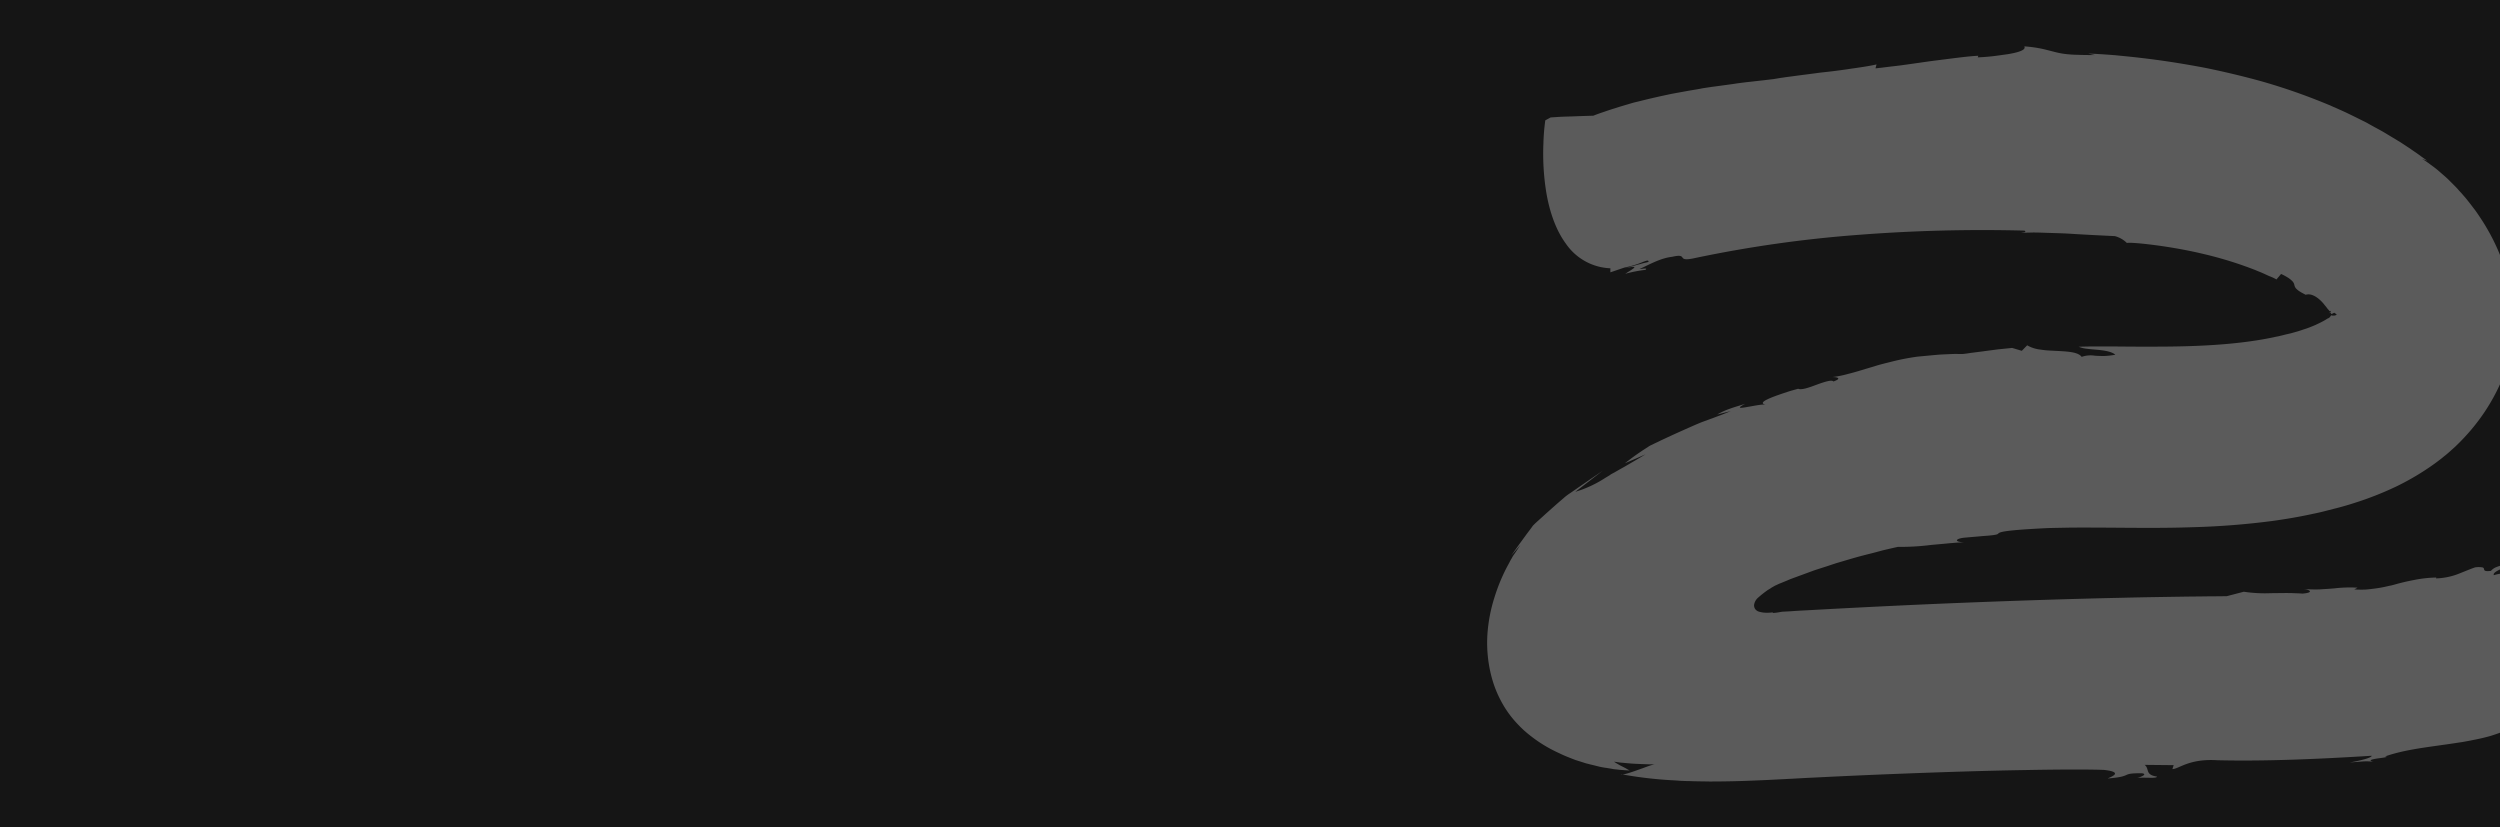 <svg xmlns="http://www.w3.org/2000/svg" xmlns:xlink="http://www.w3.org/1999/xlink" width="701" height="232" viewBox="0 0 701 232">
  <rect x="0" y="0" width="701" height="232" fill="#808080" stroke="none"/>
  <defs>
    <clipPath id="clip-text-bg">
      <rect width="701" height="232"/>
    </clipPath>
  </defs>
  <g id="text-bg" clip-path="url(#clip-text-bg)">
    <rect width="701" height="232" fill="#151515"/>
    <path id="banner-text-bg" d="M221.318,65.359l1.3-1.543a17.094,17.094,0,0,1,2.028,1.1,6.771,6.771,0,0,1,1.054.852,2.154,2.154,0,0,1,.648,1.177A2.094,2.094,0,0,0,226.913,68a5.337,5.337,0,0,0,.933.731c.2.122.446.284.77.447.162.081.284.162.446.244l.243.122a.884.884,0,0,1,.2.122c1.662-.568,3.608.852,4.905,2.354a5.416,5.416,0,0,1,.446.568,5.106,5.106,0,0,1,.446.528l.365.487c.081.081.122.162.2.2a.705.705,0,0,0,.161.2.723.723,0,0,0,.162.2l.041.041h.082a.933.933,0,0,0,.364-.122c-.162.122-.081.447-.851.812.689-.325.81-.284.81-.2,0,.122-.162.244.041.284.446-.041.446-.162.851-.325a.507.507,0,0,0,.121.081c.082.041.162.122.244.162a1.074,1.074,0,0,0,.243.2.5.5,0,0,0,.082.122,1.882,1.882,0,0,1-.933.244c-.284,0-.608-.041-.649-.122a.151.151,0,0,0-.04.122,205.14,205.14,0,0,0-.082.081,11.3,11.3,0,0,0-.081.162c-.041.041-.082.081-.082.122a1.823,1.823,0,0,1-.567.406c-.081,0-.081.041-.162.041h0l-.041.041c-.04.041-.081.081-.121.081-.2.122-.364.244-.608.365a17.1,17.1,0,0,1-1.54.812c-.567.284-1.257.609-1.987.893a24.639,24.639,0,0,1-2.473.893c-.892.325-1.865.609-2.919.894-.487.162-1.095.284-1.622.406-.567.121-1.1.284-1.662.406l-.851.2-.851.163-1.743.365c-9.325,1.826-20.11,2.314-29.961,2.355-4.906.04-9.528,0-13.582-.041h-5.514c-1.622,0-3.081.041-4.3.081a8.689,8.689,0,0,0,2.351.569c.892.121,1.946.2,2.919.284,2.028.2,3.974.488,5.027,1.38a20.348,20.348,0,0,1-3.2.365c-.933,0-1.784-.041-2.514-.081a7.46,7.46,0,0,0-3.73.325c-.973-1.34-3.689-1.5-6.811-1.665l-2.311-.121a21.1,21.1,0,0,1-2.311-.244,9.582,9.582,0,0,1-3.852-1.217l-1.5,1.543-2.716-.812c-1.459.162-2.8.284-3.973.406-1.176.162-2.19.284-3.082.406-1.783.243-3.121.406-4.054.528-.973.121-1.581.244-2.068.285a4.872,4.872,0,0,1-.973.081c-.527.041-.933-.041-2.554,0-.811.041-1.905.082-3.487.162-1.581.122-3.608.325-6.243.568a64.588,64.588,0,0,0-7.987,1.583q-1.764.427-3.284.853c-1.013.325-1.986.609-2.96.893-1.865.568-3.568,1.1-5.23,1.5a29.873,29.873,0,0,1-5.027.974c1.013-.2,3.852.121.81,1.177-.405-.569-2.432.081-4.581.852-2.148.812-4.378,1.624-5.311,1.177-.364.122-.851.244-1.419.406s-1.176.325-1.825.568c-1.3.406-2.676.894-3.852,1.34-2.351.934-3.851,1.786-1.946,2.152-.973-.2-3.649.406-5.473.691-1.824.324-2.8.365-.324-.934-1.5.487-2.96.893-4.3,1.38a20.911,20.911,0,0,0-3.568,1.624l1.946-.487c.487-.122.973-.244,1.338-.325s.608-.162.608-.162c-1.216.488-2.392.974-3.487,1.38-.568.2-1.095.406-1.622.609-.689.244-1.338.487-1.987.731-.365.122-.77.285-1.135.406-.405.162-.77.325-1.176.488-.77.325-1.5.649-2.23.974-1.46.649-2.838,1.258-4.176,1.867s-2.635,1.218-3.933,1.827c-.649.325-1.257.609-1.865.893a9.892,9.892,0,0,1-.933.447,5.981,5.981,0,0,0-.851.528,71.742,71.742,0,0,0-6.365,4.506l5.8-2.517c-2.108,1.259-4.095,2.435-6,3.532-.973.528-1.865,1.055-2.8,1.583-.243.121-.446.244-.689.365a5.262,5.262,0,0,0-.608.406l-1.216.731a32.632,32.632,0,0,1-8.392,3.9l7.7-5.927c-3.325,2.274-6.325,4.344-9.082,6.252A15.272,15.272,0,0,0,21.4,126.7l-1.7,1.461c-1.095.975-2.149,1.909-3.2,2.842-1.014.934-2.068,1.867-3.081,2.8l-.365.365a2.576,2.576,0,0,0-.324.365l-.527.731L11.1,136.726c-1.419,1.949-2.879,3.937-4.338,6.049l2.554-2.964c-.487.731-1.095,1.7-1.906,2.841a4.351,4.351,0,0,0-.284.447c-.081.162-.162.285-.243.447-.162.284-.365.609-.527.934-.324.65-.73,1.34-1.095,2.07a50.874,50.874,0,0,0-3.2,7.917A43.85,43.85,0,0,0,.075,164.818a37.482,37.482,0,0,0,1.3,12.5,31.142,31.142,0,0,0,2.473,6.17,29,29,0,0,0,3.487,5.2c.649.771,1.3,1.462,1.987,2.152.324.325.689.65,1.014.974.365.285.689.609,1.054.894a38.939,38.939,0,0,0,8.8,5.48c1.46.731,3.081,1.34,4.541,1.908l2.311.73a11.14,11.14,0,0,0,1.095.325c.365.081.77.2,1.135.284.73.162,1.46.365,2.149.528a20.088,20.088,0,0,0,2.068.366c.649.121,1.3.2,1.865.324.608.081,1.216.121,1.743.2.568.041,1.054.081,1.541.121.243,0,.446.041.689.041h.649a1.7,1.7,0,0,0-.2-.082,3.523,3.523,0,0,1-.527-.284c-.405-.244-.973-.528-1.541-.812-.284-.162-.568-.285-.811-.447-.243-.121-.487-.284-.689-.406-.405-.243-.649-.406-.649-.406s.689.081,1.7.244c1.095.082,2.514.244,3.933.325,1.46.081,2.919.122,4.054.162,1.135,0,1.865.041,1.865.041-.649-.082-2.838.852-4.987,1.583-2.149.771-4.338,1.5-4.662,1.137a114.59,114.59,0,0,0,14.109,1.7c.811.041,1.622.081,2.473.162.851.041,1.743.082,2.635.082,1.784.081,3.689.081,5.676.121,3.973,0,8.271-.082,12.812-.285,2.27-.081,4.622-.2,6.974-.325,1.054-.041,2.148-.121,3.243-.162.689-.041,1.419-.082,2.148-.121,2.879-.163,5.839-.285,8.838-.447,6.041-.285,12.365-.568,18.691-.812,12.608-.487,25.218-.893,35.6-1.056,10.379-.2,18.569-.2,22.34-.04,6.122.69,1.135,2.192,1.054,2.395,7.419-.609,3.2-1.5,9.527-1.461,1.743.244-.364,1.1-1.3,1.3,2.757-.2,5.352.244,5.554-.365-3.486-.487-2.027-2.192-3.486-3.288l8.149.082-.365,1.1c1.825,0,4.581-3,12.69-2.476,13.7.325,28.866-.366,43.219-1.259-.081.324-.892.65-2.027.974a37.956,37.956,0,0,1-4.135.893c.973-.04,2.148-.162,3.365-.243a14.267,14.267,0,0,1,3.284.081c-1.784-.446-.284-.73,1.3-.974,1.581-.2,3.284-.446,1.905-.528,5.149-1.827,11.19-2.517,17.109-3.37,1.5-.2,2.96-.446,4.419-.649,1.459-.244,2.879-.528,4.257-.812s2.717-.609,3.973-.974c1.257-.406,2.474-.812,3.609-1.3.081-.609.81-3.694,1.743-8,.933-4.343,1.987-9.905,2.8-15.426.405-2.72.73-5.561,1.013-8.16.284-2.638.446-5.074.567-7.226s.162-3.978.162-5.358a10.79,10.79,0,0,0-.2-2.68,27.593,27.593,0,0,1,5.108-1.42,6.419,6.419,0,0,0-3.122.365,35.349,35.349,0,0,0-4.176,1.5l.041,1.583c-2.594,1.056-3,.974-3.365.771a1.411,1.411,0,0,0-.851-.162,10.574,10.574,0,0,0-2.554.487c-.284-.568.771-1.217,2.392-1.908.81-.365,1.743-.771,2.757-1.137.487-.2,1.013-.365,1.541-.568s1.054-.325,1.54-.568a14.416,14.416,0,0,1-1.419.365c-.487.121-.933.2-1.419.284-.933.2-1.825.366-2.636.609a16.818,16.818,0,0,0-2.148.691,3.859,3.859,0,0,0-1.419,1.015c-1.865.243-1.865-.163-1.946-.528a.509.509,0,0,0-.446-.446,6.435,6.435,0,0,0-2.068,0c-1.541.528-3.284,1.3-5.109,1.989a19.026,19.026,0,0,1-5.8,1.1l.04-.244a34.946,34.946,0,0,0-6.243.69c-1.905.366-3.649.772-5.352,1.259-.446.121-.851.244-1.3.325s-.892.2-1.3.285c-.892.2-1.784.365-2.717.487s-1.865.244-2.878.325a28.338,28.338,0,0,1-3.2-.041l.933-.488a38.221,38.221,0,0,0-6.568.2c-1.338.122-2.757.2-4.176.285a40.2,40.2,0,0,1-4.419-.121c1.662.162,3.162,1.014-.324,1.3-.851-.082-1.662-.082-2.432-.121s-1.541-.041-2.271-.041c-1.459,0-2.838.041-4.135.041a39.166,39.166,0,0,1-7.582-.406l-4.824,1.258c-1.5,0-3.324.041-5.352.041-2.068.041-4.378.041-6.892.082-5.068.081-11.068.162-17.6.324-13.1.284-28.461.771-43.827,1.38s-30.731,1.38-43.826,2.111c-1.622.082-3.243.162-4.784.285l-2.311.122c-.082,0-.162.041-.244.041-.325.041-.648.121-.973.162a13.41,13.41,0,0,1-1.541.162l.244-.2a12.644,12.644,0,0,1-1.865.121,7.381,7.381,0,0,1-2.23-.325,2.054,2.054,0,0,1-.973-.69,1.869,1.869,0,0,1-.324-1.137,3.283,3.283,0,0,1,1.176-2.111,29.154,29.154,0,0,1,2.392-1.908c.2-.162.446-.284.689-.447a6.575,6.575,0,0,0,.69-.446c.243-.122.486-.285.73-.406A2.535,2.535,0,0,1,81,151.1l.082-.041c.041,0,.041-.041.162-.081l.527-.244c.365-.162.73-.285,1.095-.447.73-.284,1.459-.609,2.148-.893.73-.285,1.459-.528,2.189-.812,1.459-.527,2.879-1.056,4.3-1.583,1.459-.488,2.879-.934,4.257-1.38.69-.244,1.379-.447,2.068-.69l2.068-.609c1.379-.406,2.717-.812,4.055-1.177s2.635-.691,3.932-1.015,2.514-.691,3.73-.974,2.432-.568,3.568-.812a67.687,67.687,0,0,0,9.2-.527c1.622-.162,3.243-.285,4.825-.447.77-.081,1.581-.121,2.311-.2.77-.041,1.5-.081,2.23-.081-3.2-.2-2.23-1.137.284-1.34,2.189-.2,3.811-.324,5.068-.446,1.256-.081,2.108-.162,2.716-.244,1.217-.162,1.338-.285,1.5-.447.325-.284.608-.771,9.527-1.3,1.3-.082,2.838-.162,4.581-.244,1.784-.041,3.73-.081,5.919-.121,4.379-.041,9.568,0,15.407.041s12.365.081,19.339-.163a215.717,215.717,0,0,0,22.1-1.746c3.811-.528,7.663-1.177,11.514-2.029,1.905-.365,3.811-.894,5.716-1.38,1.865-.447,3.811-1.015,5.716-1.624a91.292,91.292,0,0,0,11.6-4.547,72.188,72.188,0,0,0,11.108-6.617l1.46-1.1c.486-.365.932-.771,1.419-1.137.933-.771,1.825-1.583,2.676-2.355a59.789,59.789,0,0,0,4.7-4.994,54.886,54.886,0,0,0,6.811-10.27,51.506,51.506,0,0,0,3.729-9.581,49.374,49.374,0,0,0,1.5-7.754c0-.609-.04-1.177-.04-1.786a6.554,6.554,0,0,0-.041-.893c-.041-.284-.041-.609-.082-.893-.121-1.218-.2-2.436-.365-3.654s-.365-2.476-.567-3.694c-.284-1.218-.568-2.476-.852-3.694a56.319,56.319,0,0,0-6-14.29c-.648-1.137-1.379-2.233-2.108-3.329-.364-.528-.73-1.1-1.135-1.624s-.81-1.055-1.176-1.543c-.405-.528-.81-1.015-1.216-1.543-.405-.487-.851-.974-1.256-1.461-.365-.406-.771-.812-1.135-1.258-.365-.406-.731-.771-1.095-1.137l-1.1-1.1c-.364-.365-.73-.731-1.094-1.055-.73-.65-1.5-1.3-2.23-1.949-.73-.609-1.5-1.177-2.23-1.705-.73-.568-1.5-1.055-2.23-1.543l1.379.528q-.548-.426-1.338-.974c-.243-.162-.487-.365-.771-.568l-.851-.609q-.912-.609-1.946-1.34c-.689-.447-1.419-.934-2.23-1.461-.405-.284-.77-.487-1.176-.731s-.77-.487-1.216-.731c-.81-.487-1.662-1.015-2.554-1.543s-1.825-1.015-2.8-1.543c-.487-.284-.974-.528-1.459-.812s-1.014-.568-1.541-.812c-2.068-1.015-4.257-2.152-6.568-3.166-.568-.244-1.136-.528-1.744-.771-.284-.122-.567-.244-.892-.406-.284-.122-.607-.244-.892-.365q-1.764-.731-3.649-1.461c-4.906-1.908-10.095-3.654-15.325-5.115-5.19-1.421-10.379-2.639-15.366-3.654C196.3,5.074,191.56,4.3,187.3,3.735c-2.149-.284-4.176-.528-6.041-.731s-3.649-.365-5.23-.528c-3.162-.244-5.716-.406-7.46-.447l1.824.406c-1.5,0-2.8,0-3.932-.041s-2.068-.041-2.919-.122a22.776,22.776,0,0,1-4.014-.609C158.4,1.38,157.342,1.1,156,.771A36.809,36.809,0,0,0,150.612,0c.607,1.015-1.7,1.705-4.622,2.192-1.459.2-3.081.447-4.581.609s-2.879.244-3.852.284l.162-.447c-2.96.122-7.744.812-13.014,1.461-2.635.365-5.352.771-8.068,1.137-1.338.2-2.676.325-3.973.487s-2.554.325-3.771.447l.284-1.1c-1.986.447-4.459.812-7.054,1.177-2.635.406-5.433.771-8.189,1.055-1.379.162-2.717.365-4.055.528-1.3.162-2.554.325-3.729.487s-2.271.284-3.243.447c-.974.122-1.825.284-2.554.406-1.662.2-3.406.406-5.271.609-.933.122-1.865.2-2.879.325-.973.122-1.946.244-2.96.406-2.027.284-4.135.568-6.284.853-.527.081-1.095.162-1.622.244s-1.095.162-1.622.284c-1.095.2-2.189.365-3.324.568-1.095.2-2.23.406-3.365.609-.568.122-1.135.2-1.7.325l-1.7.365c-2.27.487-4.541,1.015-6.771,1.583l-1.7.406c-.568.162-1.135.325-1.662.487-1.095.325-2.23.65-3.325,1.015-1.095.325-2.189.69-3.243,1.055-1.095.365-2.149.731-3.162,1.137,0,0-3,.081-5.96.2-1.5.041-3,.081-4.135.162s-1.865.122-1.865.122l-1.5.812a56.674,56.674,0,0,0-.527,6.414,67.846,67.846,0,0,0,.851,14.087c.892,5.115,2.595,10.23,5.473,14.127a15.868,15.868,0,0,0,12.447,6.861v1.137l3.933-1.34a26.757,26.757,0,0,0,5.23-1.583c1.095-.406,1.541-.568,1.541,0,0,0-.405.122-1.014.244-.324.081-.689.162-1.054.284s-.811.2-1.216.325c-1.622.447-3.284.934-3.284.934,4.865-1.137,1.7.406.041,1.543a37.956,37.956,0,0,1,5.635-1.1c.851-.65-.811-.244-1.622-.244,2.473-1.1,5.8-3.045,9.082-3.41,4.987-1.137.73,1.624,6.527.325a348.765,348.765,0,0,1,45.895-6.5,451.771,451.771,0,0,1,46.421-1.177c.69.447-.162.447-1.054.609,1.176-.041,2.351-.041,3.487-.081,1.135,0,2.27.041,3.406.081,2.23.081,4.459.122,6.649.244,4.338.284,8.635.487,12.851.69a7.52,7.52,0,0,1,3.446,1.989c-.648-.487,10.947.487,21.528,3.045a107.485,107.485,0,0,1,13.947,4.3c.446.162.892.365,1.3.528s.81.325,1.176.487c.73.325,1.338.609,1.865.853A12.532,12.532,0,0,1,221.318,65.359Z" transform="translate(417 13)" fill="#fff" opacity="0.3"/>
  </g>
</svg>
